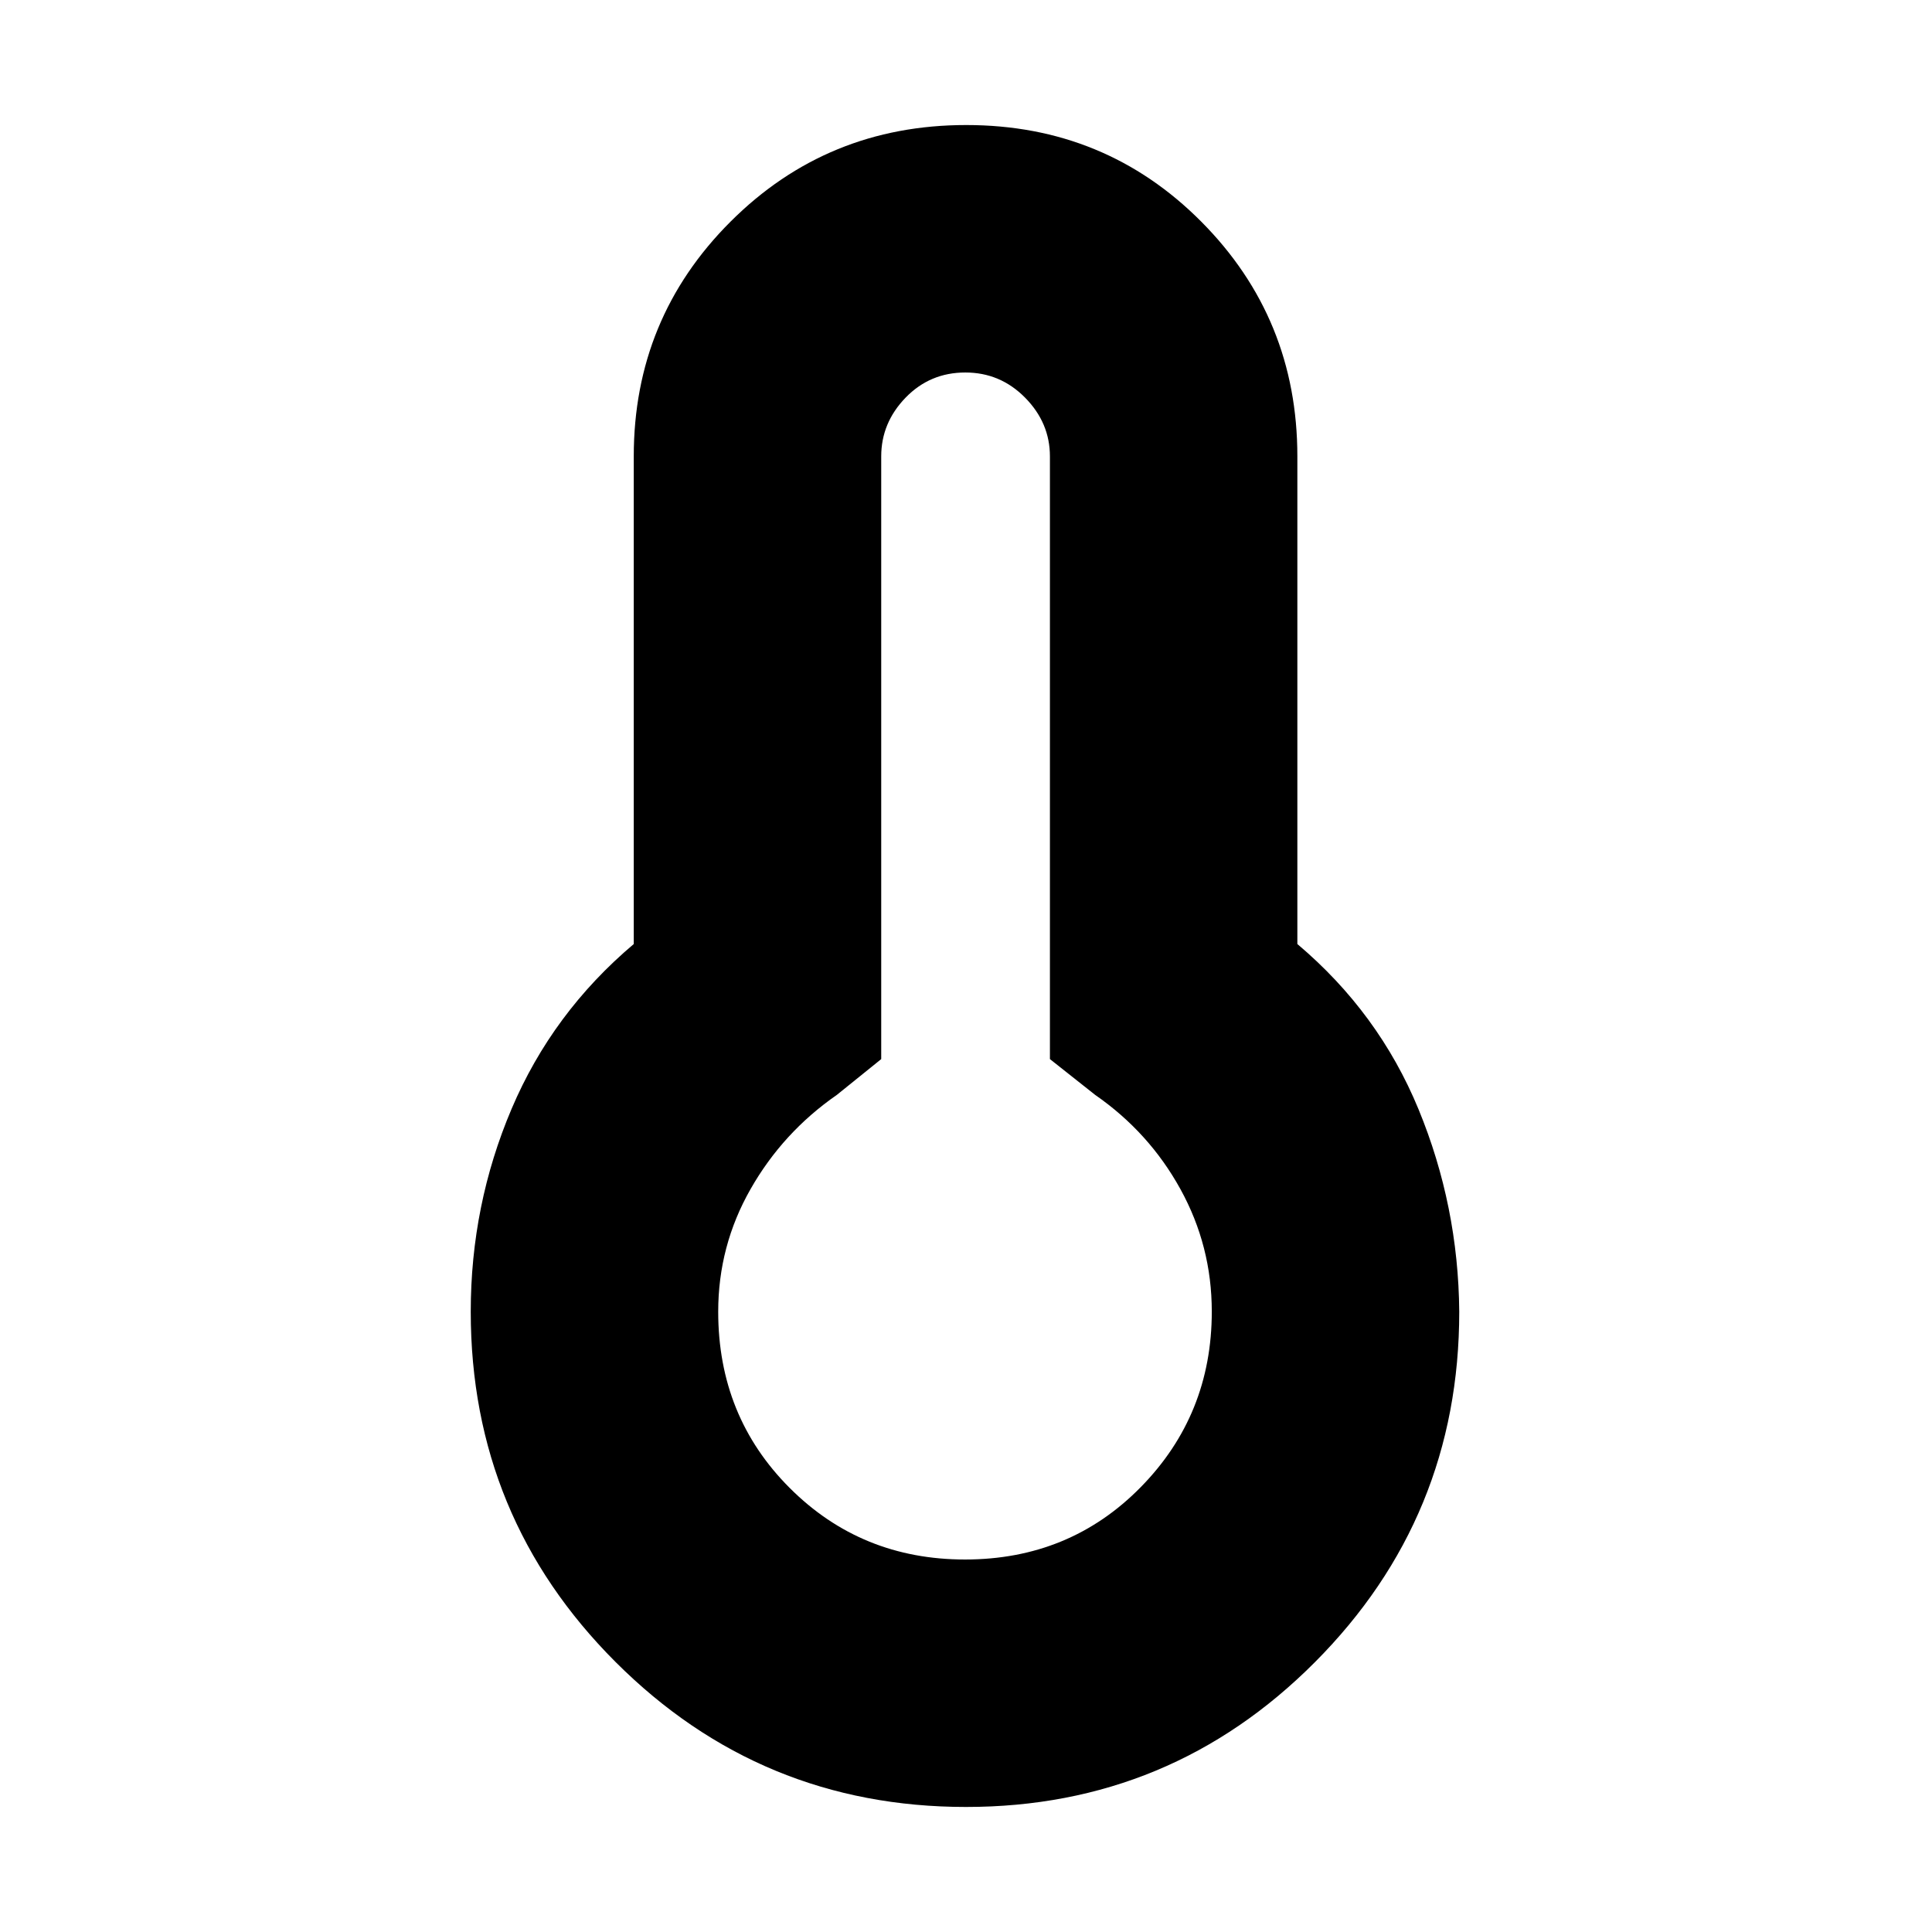 <svg xmlns="http://www.w3.org/2000/svg" height="24" viewBox="0 -960 960 960" width="24"><path d="M480.04-62.13q-102.1 0-174.12-71.98-72.01-71.98-72.01-174.11 0-53 20.29-100.78 20.28-47.78 60.71-81.91v-242.31q0-68.6 48.07-116.63 48.06-48.02 117.13-48.02t116.81 48.02q47.73 48.03 47.73 116.63v242.31q40.44 34.13 60.22 82.13 19.78 48 20.22 100.56 0 102.13-71.68 174.11-71.67 71.98-173.37 71.98Zm-.54-122.96q51.98 0 87.3-35.93 35.33-35.94 35.33-87.28 0-32.54-15.57-60.8-15.56-28.25-42.39-46.86l-22.47-17.78v-299.48q0-16.68-12.34-29.19-12.34-12.5-29.69-12.5-17.58 0-29.69 12.5-12.11 12.51-12.11 29.19v299.48l-22.04 17.78q-26.83 18.61-42.89 46.82-16.07 28.2-16.07 60.92 0 52.06 35.54 87.59 35.54 35.54 87.09 35.54Zm.5-123.13Z"/></svg>